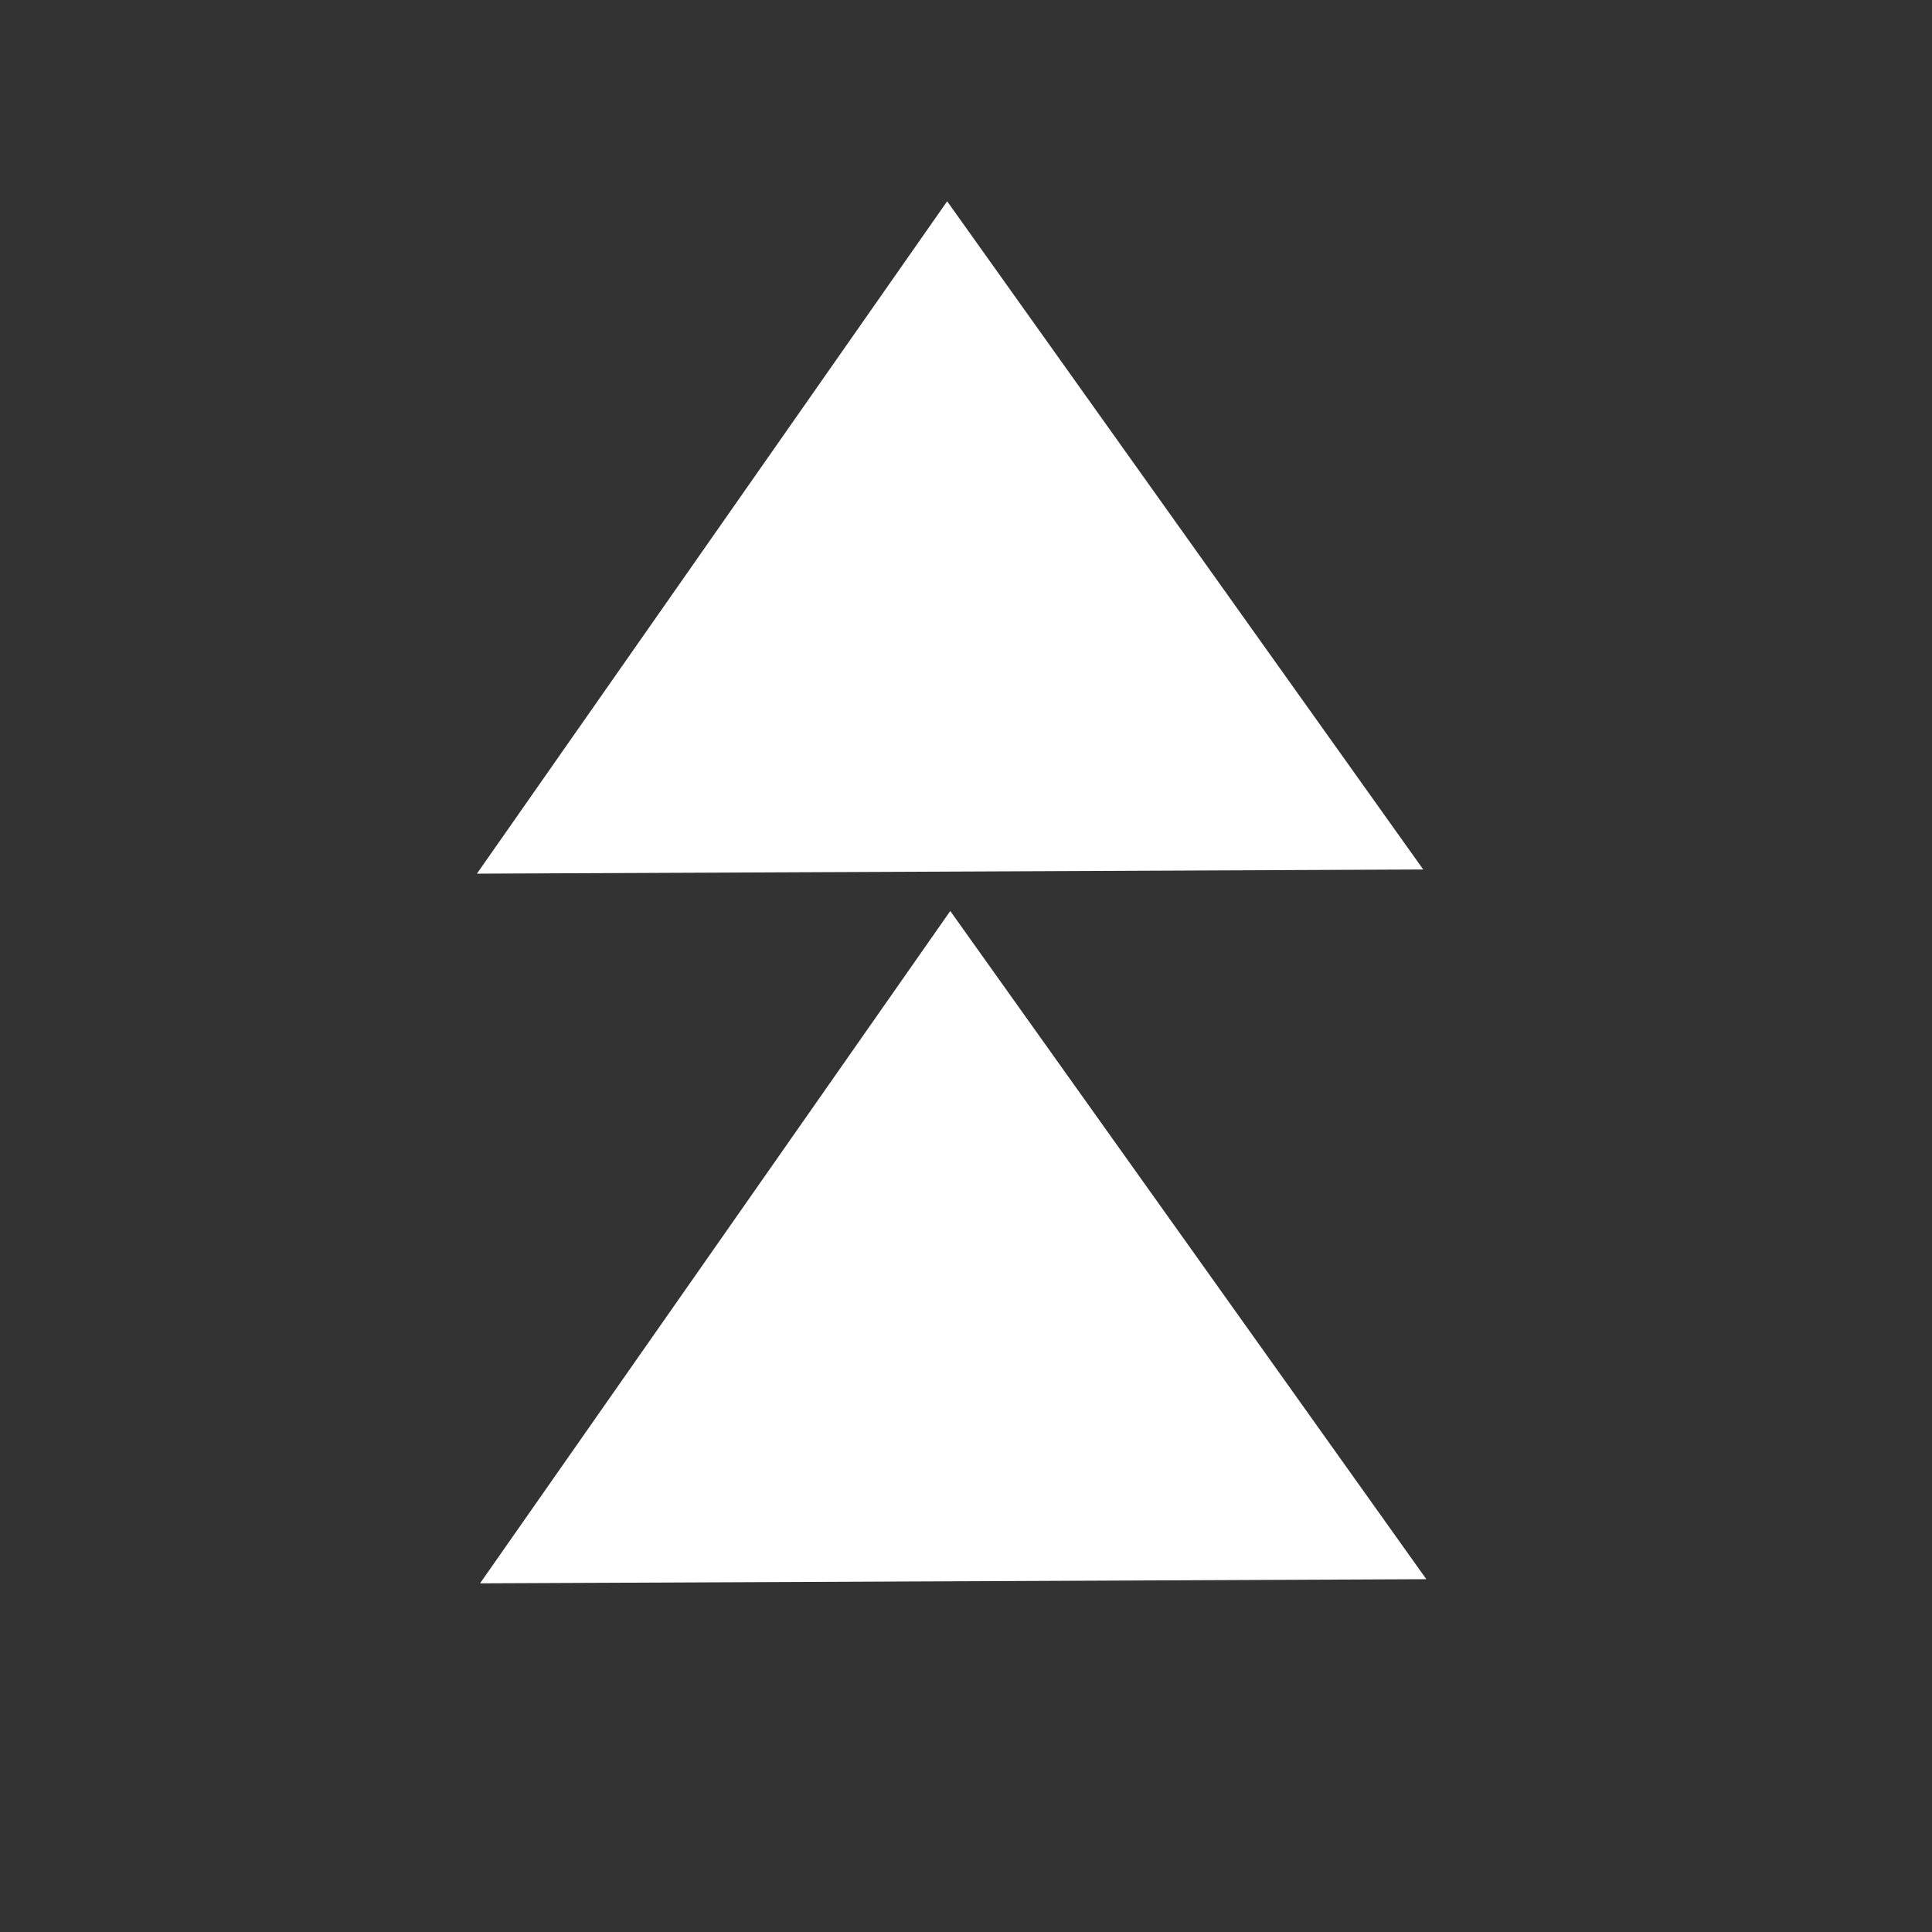 <svg width="49" height="49" viewBox="0 0 49 49" fill="none" xmlns="http://www.w3.org/2000/svg">
<rect x="0" y="0" width="49" height="49" fill="#333333" stroke="none"/>
<path d="M36.096 22.052L12.096 22.158L24.022 5.105L36.096 22.052ZM36.175 40.052L12.175 40.157L24.101 23.105L36.175 40.052Z" fill="white"/>
</svg>

